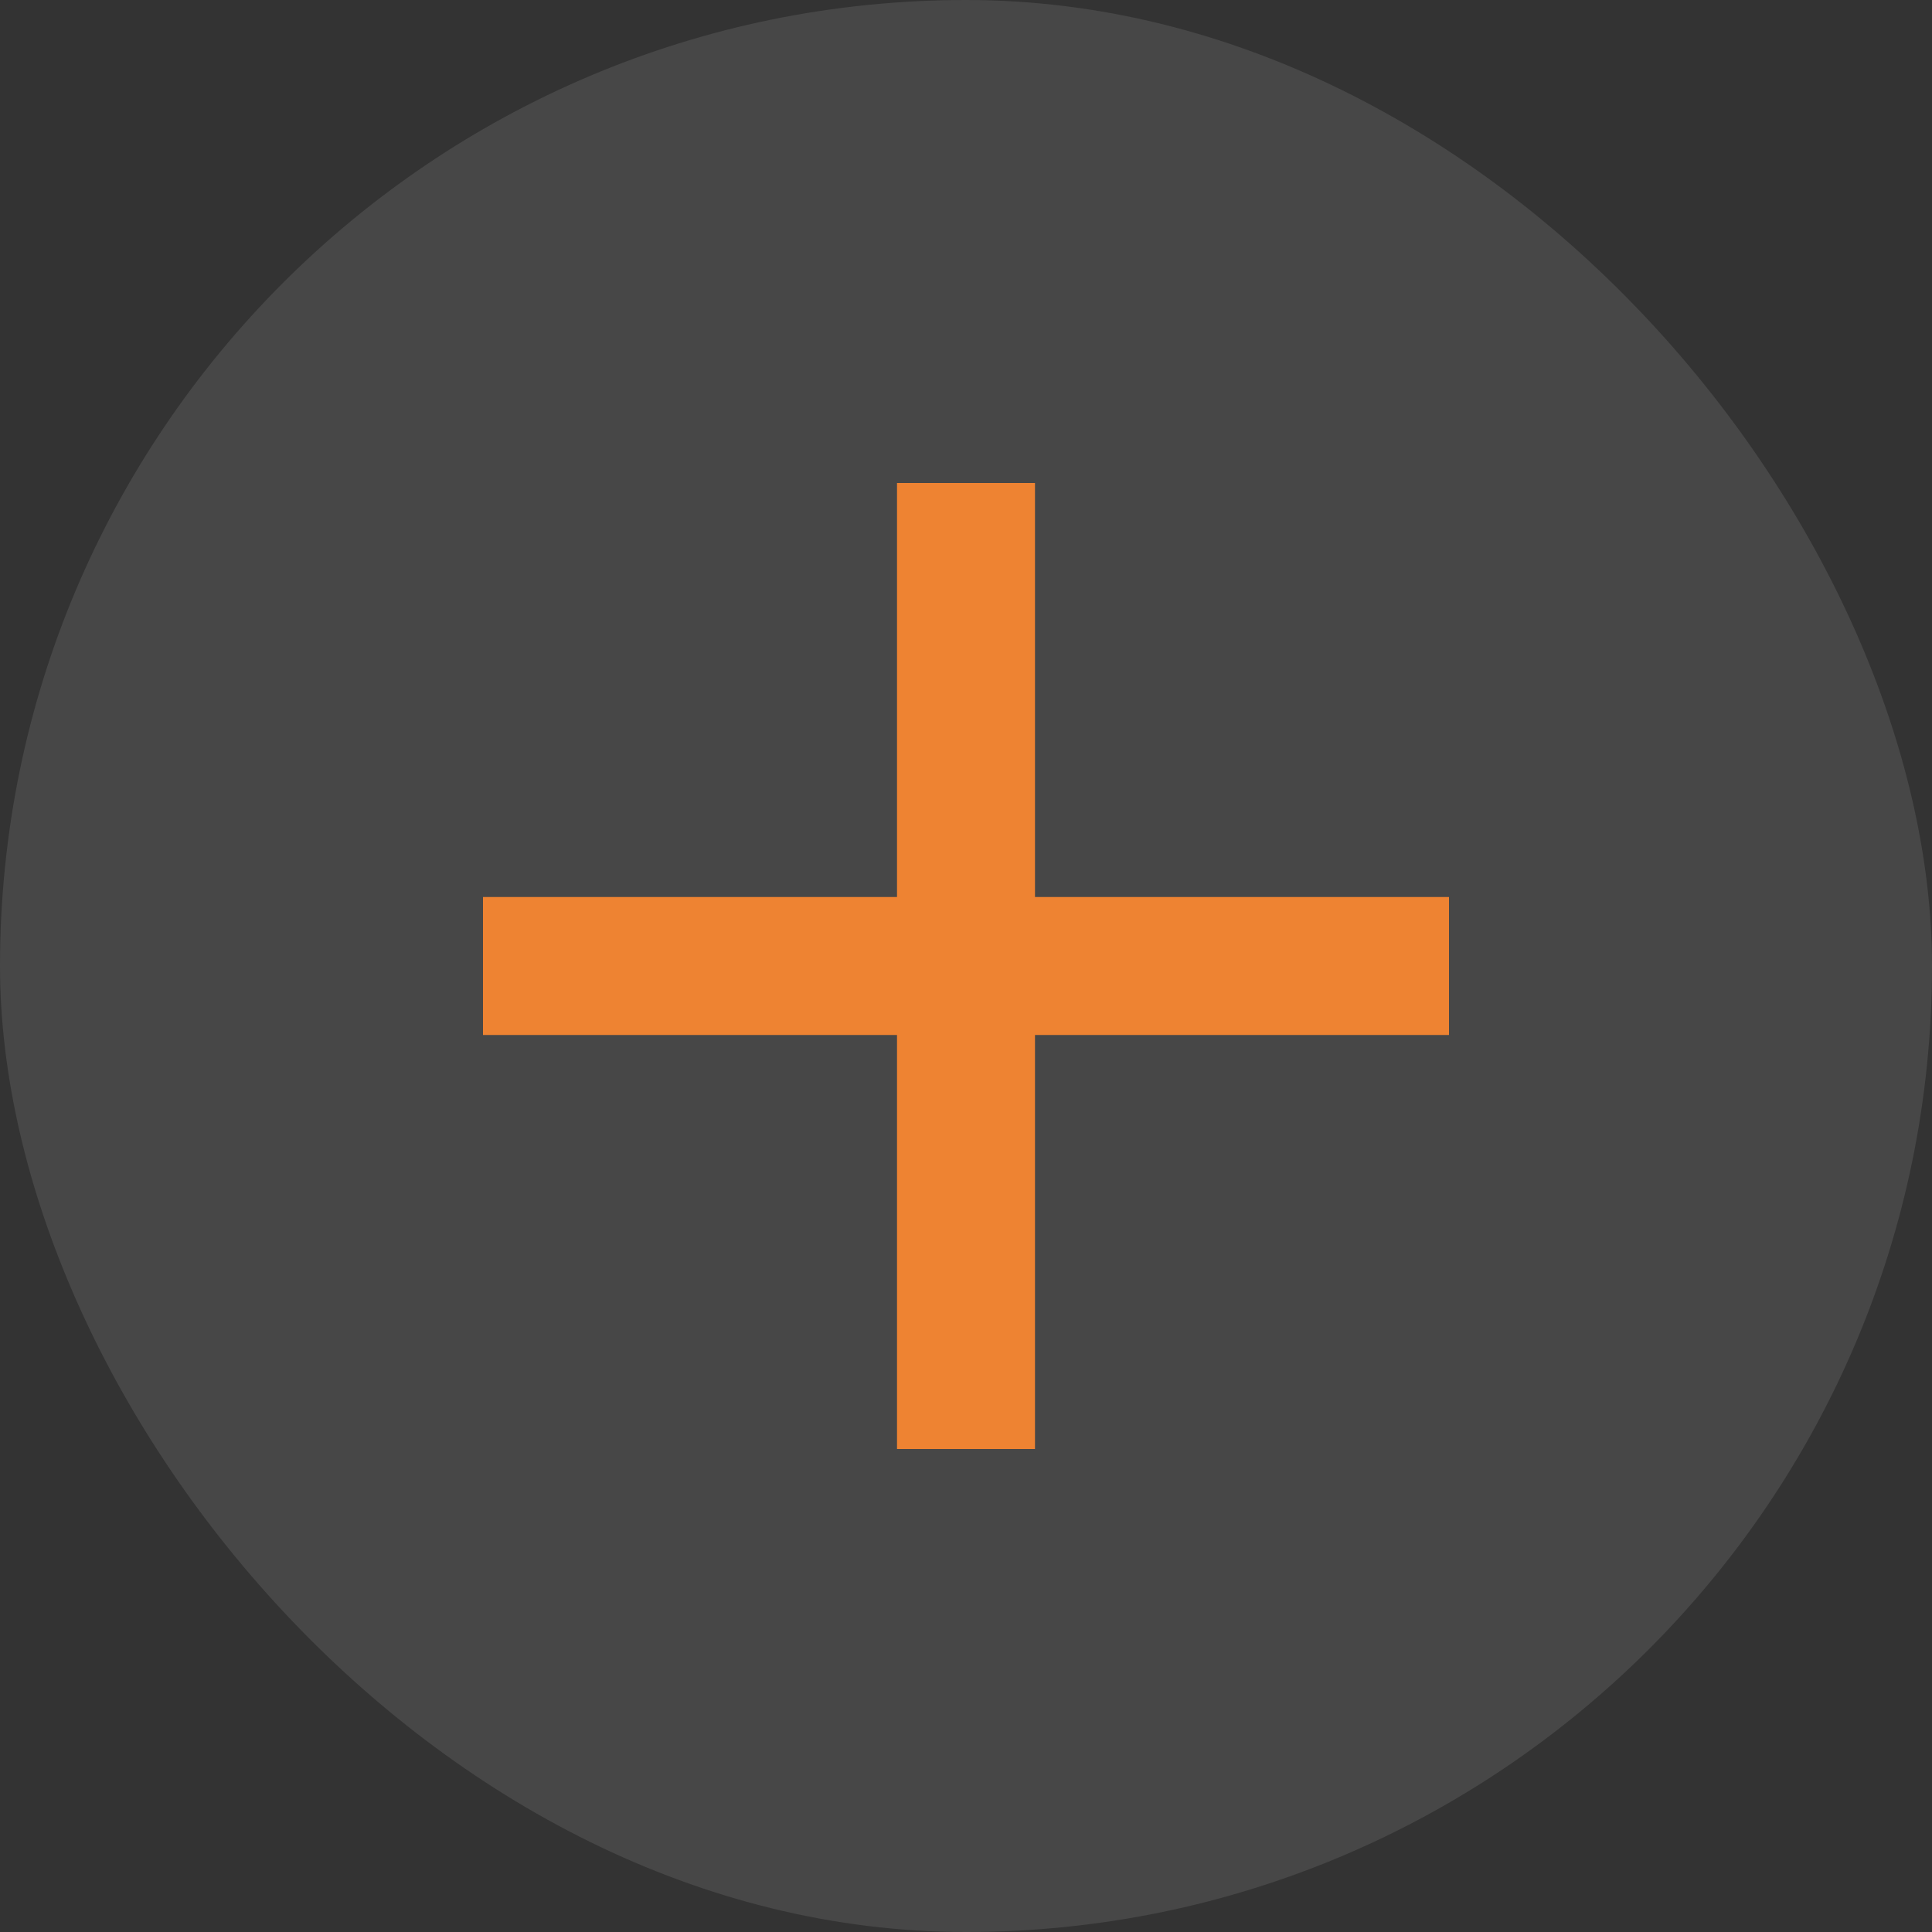 <svg width="48" height="48" viewBox="0 0 48 48" fill="none" xmlns="http://www.w3.org/2000/svg">
<rect x="0" y="0" width="48" height="48" fill="#333333" stroke="none"/>
<rect width="48" height="48" rx="24" fill="white" fill-opacity="0.1"/>
<path d="M22.286 36V25.714H12V22.286H22.286V12H25.714V22.286H36V25.714H25.714V36H22.286Z" fill="#EE8332"/>
</svg>
